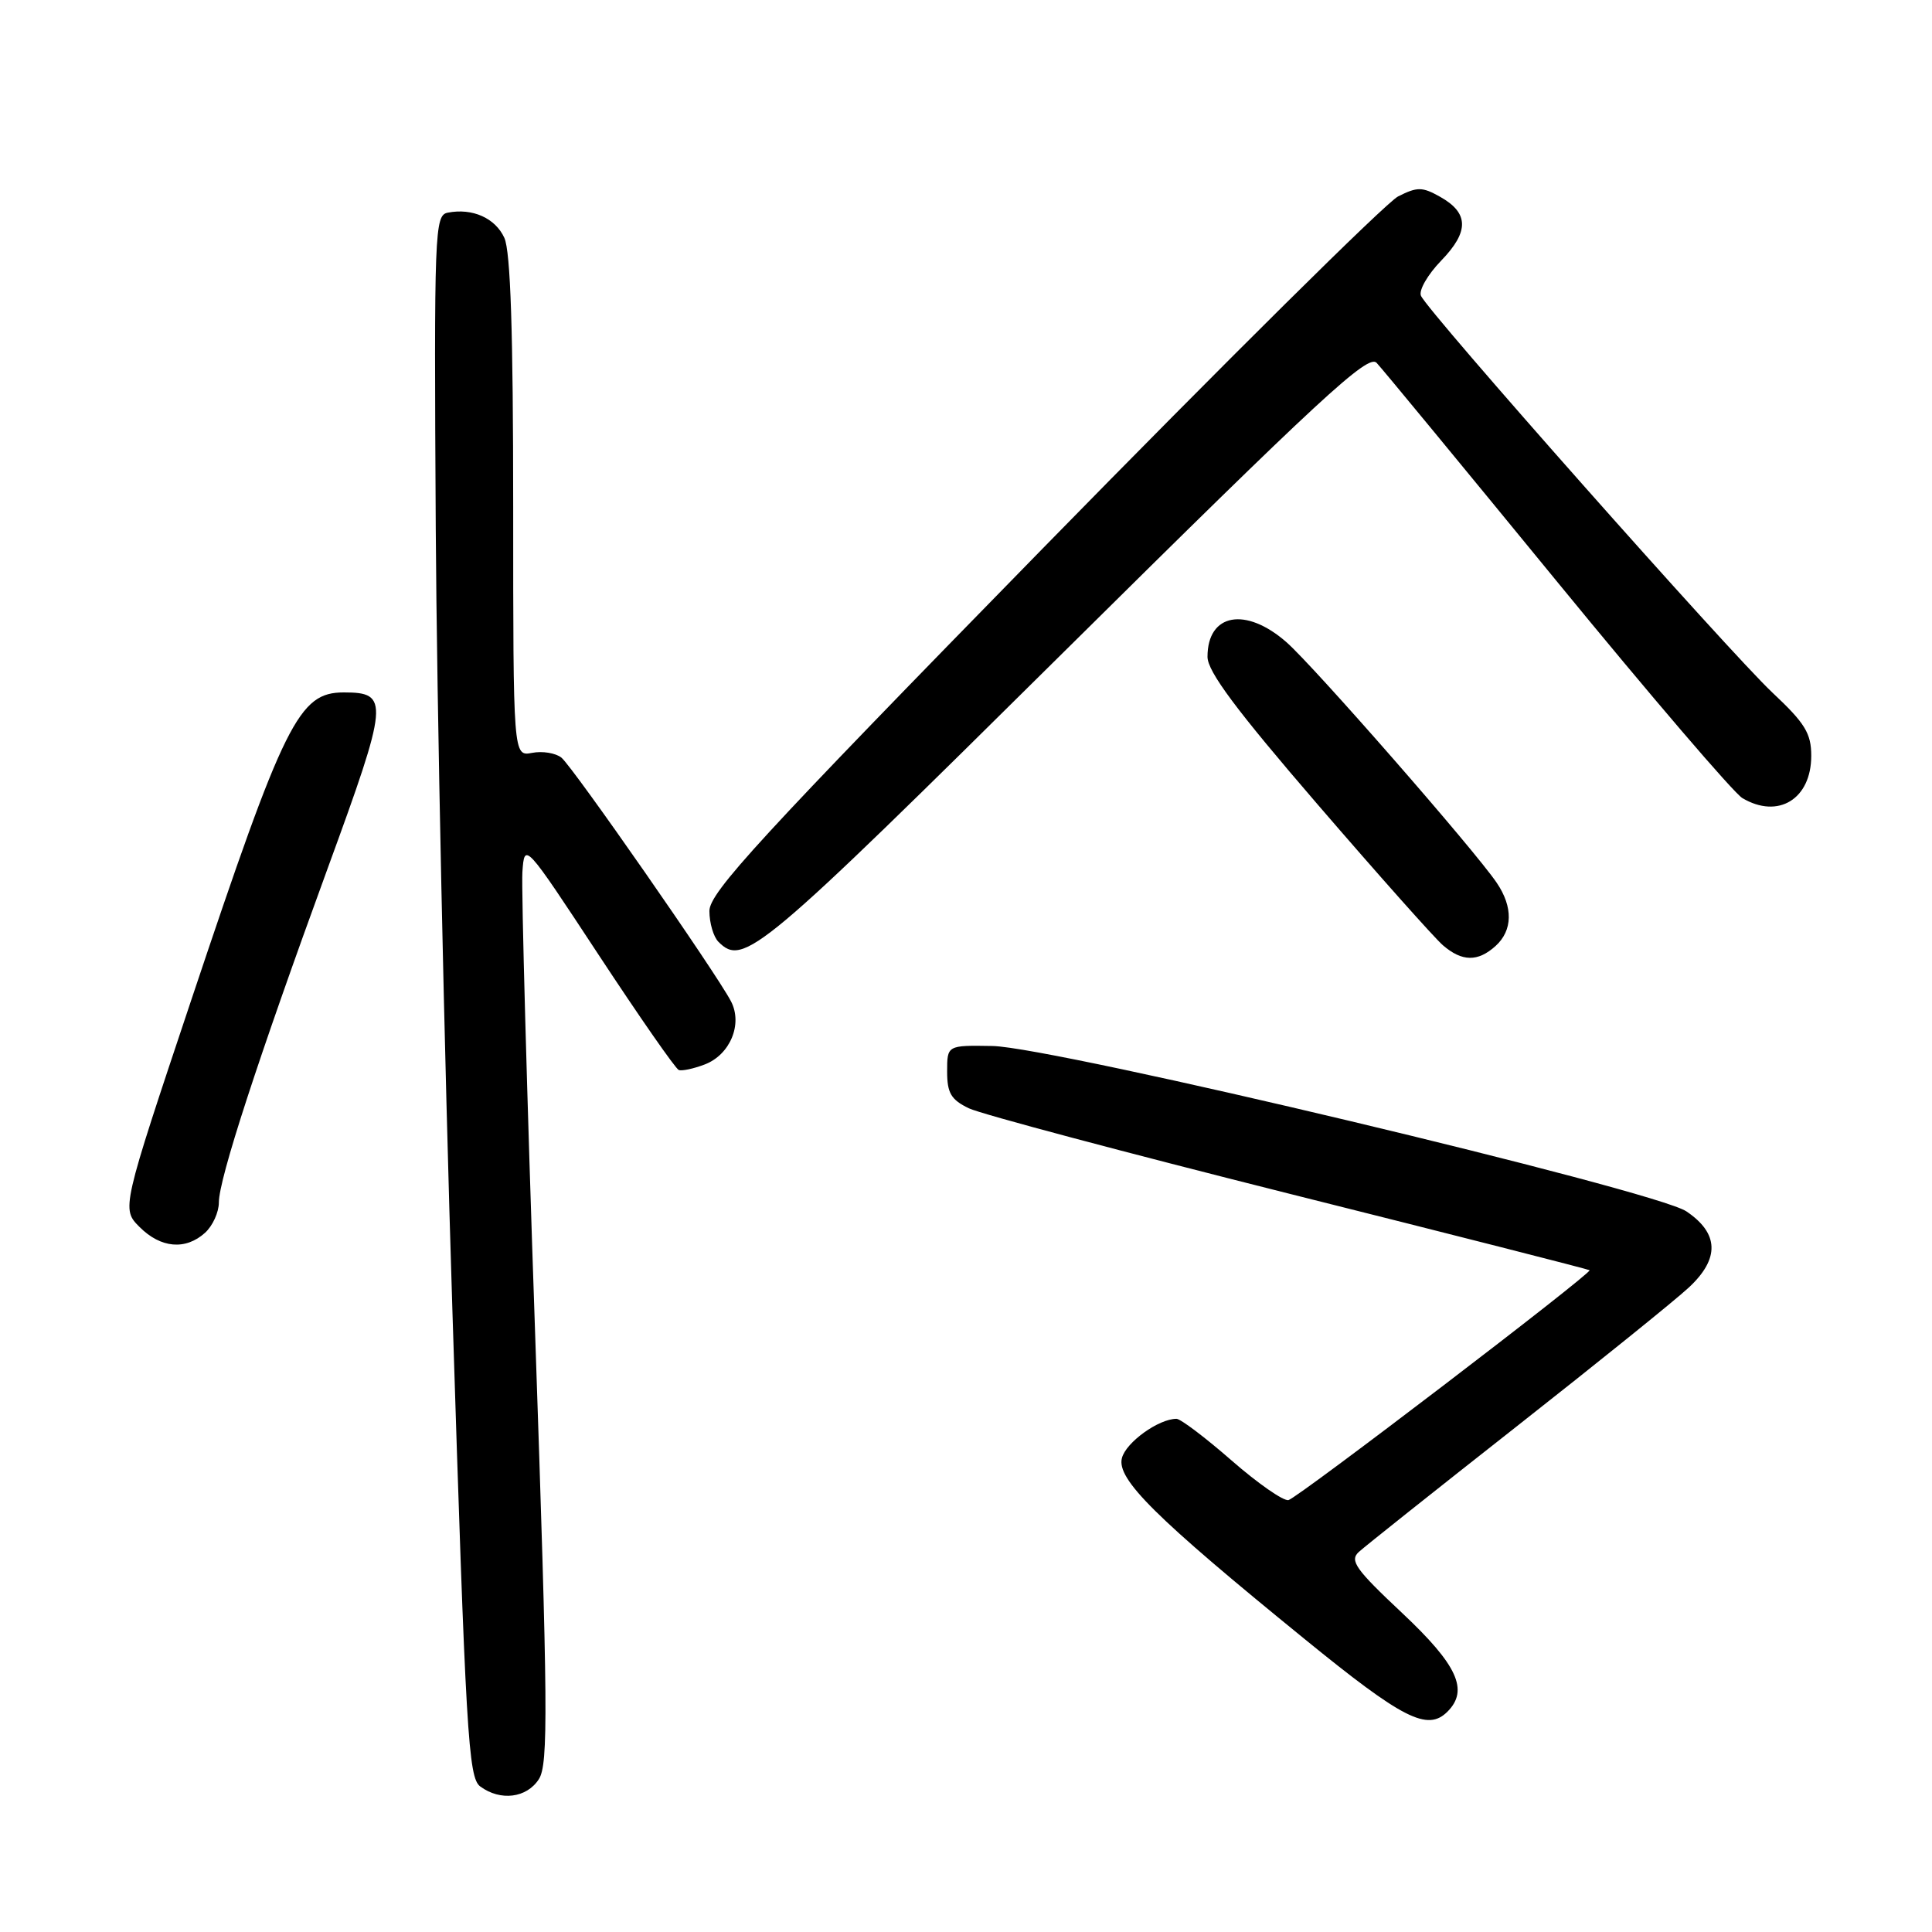 <?xml version="1.0" encoding="UTF-8" standalone="no"?>
<!DOCTYPE svg PUBLIC "-//W3C//DTD SVG 1.1//EN" "http://www.w3.org/Graphics/SVG/1.1/DTD/svg11.dtd" >
<svg xmlns="http://www.w3.org/2000/svg" xmlns:xlink="http://www.w3.org/1999/xlink" version="1.1" viewBox="0 0 256 256">
 <g >
 <path fill="currentColor"
d=" M 71.40 235.75 C 72.67 233.78 72.61 226.41 70.90 176.50 C 69.82 145.15 69.07 117.72 69.22 115.55 C 69.50 111.59 69.50 111.59 79.34 126.55 C 84.75 134.77 89.52 141.63 89.94 141.78 C 90.36 141.94 91.90 141.61 93.37 141.05 C 96.74 139.77 98.44 135.70 96.86 132.68 C 94.93 128.96 75.86 101.56 74.39 100.39 C 73.62 99.78 71.87 99.49 70.50 99.76 C 68.00 100.23 68.00 100.23 68.00 67.16 C 68.00 44.02 67.65 33.32 66.83 31.52 C 65.63 28.89 62.59 27.54 59.33 28.18 C 57.59 28.52 57.51 30.52 57.74 70.02 C 57.87 92.83 58.86 139.39 59.94 173.47 C 61.72 229.91 62.05 235.56 63.64 236.72 C 66.32 238.69 69.79 238.25 71.40 235.75 Z  M 191.80 226.80 C 194.65 223.95 193.12 220.62 185.80 213.74 C 179.61 207.93 178.80 206.79 180.05 205.64 C 180.85 204.91 190.28 197.41 201.00 188.98 C 211.72 180.55 221.98 172.28 223.79 170.59 C 227.89 166.77 227.78 163.42 223.45 160.51 C 219.27 157.71 139.68 138.75 131.50 138.60 C 125.50 138.50 125.50 138.50 125.50 141.99 C 125.50 144.84 126.02 145.72 128.39 146.86 C 129.98 147.62 149.09 152.71 170.86 158.18 C 192.64 163.64 210.53 168.20 210.63 168.31 C 210.98 168.69 171.93 198.51 170.73 198.77 C 170.06 198.92 166.66 196.55 163.19 193.52 C 159.71 190.48 156.43 188.00 155.89 188.00 C 153.53 188.00 149.20 191.11 148.66 193.20 C 147.93 195.98 153.04 201.05 172.83 217.15 C 185.91 227.81 189.15 229.45 191.80 226.80 Z  M 27.17 163.35 C 28.18 162.43 29.00 160.63 29.00 159.33 C 29.00 156.23 34.16 140.39 43.44 115.00 C 51.51 92.94 51.62 91.75 45.56 91.75 C 39.59 91.75 37.73 95.49 25.40 132.34 C 16.09 160.18 16.09 160.18 18.50 162.59 C 21.31 165.40 24.59 165.68 27.17 163.35 Z  M 198.17 125.35 C 200.45 123.28 200.51 120.19 198.32 116.97 C 195.37 112.61 174.15 88.34 170.48 85.11 C 165.06 80.35 160.00 81.28 160.00 87.03 C 160.00 88.98 163.79 94.06 174.58 106.58 C 182.60 115.89 190.08 124.29 191.19 125.25 C 193.73 127.44 195.82 127.47 198.17 125.35 Z  M 141.02 86.33 C 175.06 52.62 181.28 46.87 182.41 48.08 C 183.15 48.86 193.88 61.88 206.26 77.00 C 218.64 92.12 229.72 105.06 230.87 105.75 C 235.62 108.57 240.00 105.88 240.00 100.15 C 240.00 97.17 239.17 95.82 234.86 91.78 C 229.10 86.36 189.11 41.23 188.28 39.18 C 187.98 38.46 189.19 36.37 190.96 34.54 C 194.69 30.69 194.65 28.22 190.81 26.07 C 188.46 24.75 187.80 24.74 185.25 26.03 C 183.66 26.84 162.48 47.82 138.18 72.66 C 100.58 111.10 94.00 118.26 94.00 120.71 C 94.00 122.30 94.54 124.14 95.20 124.80 C 98.52 128.12 100.57 126.39 141.02 86.33 Z "/>
</g>
</svg>